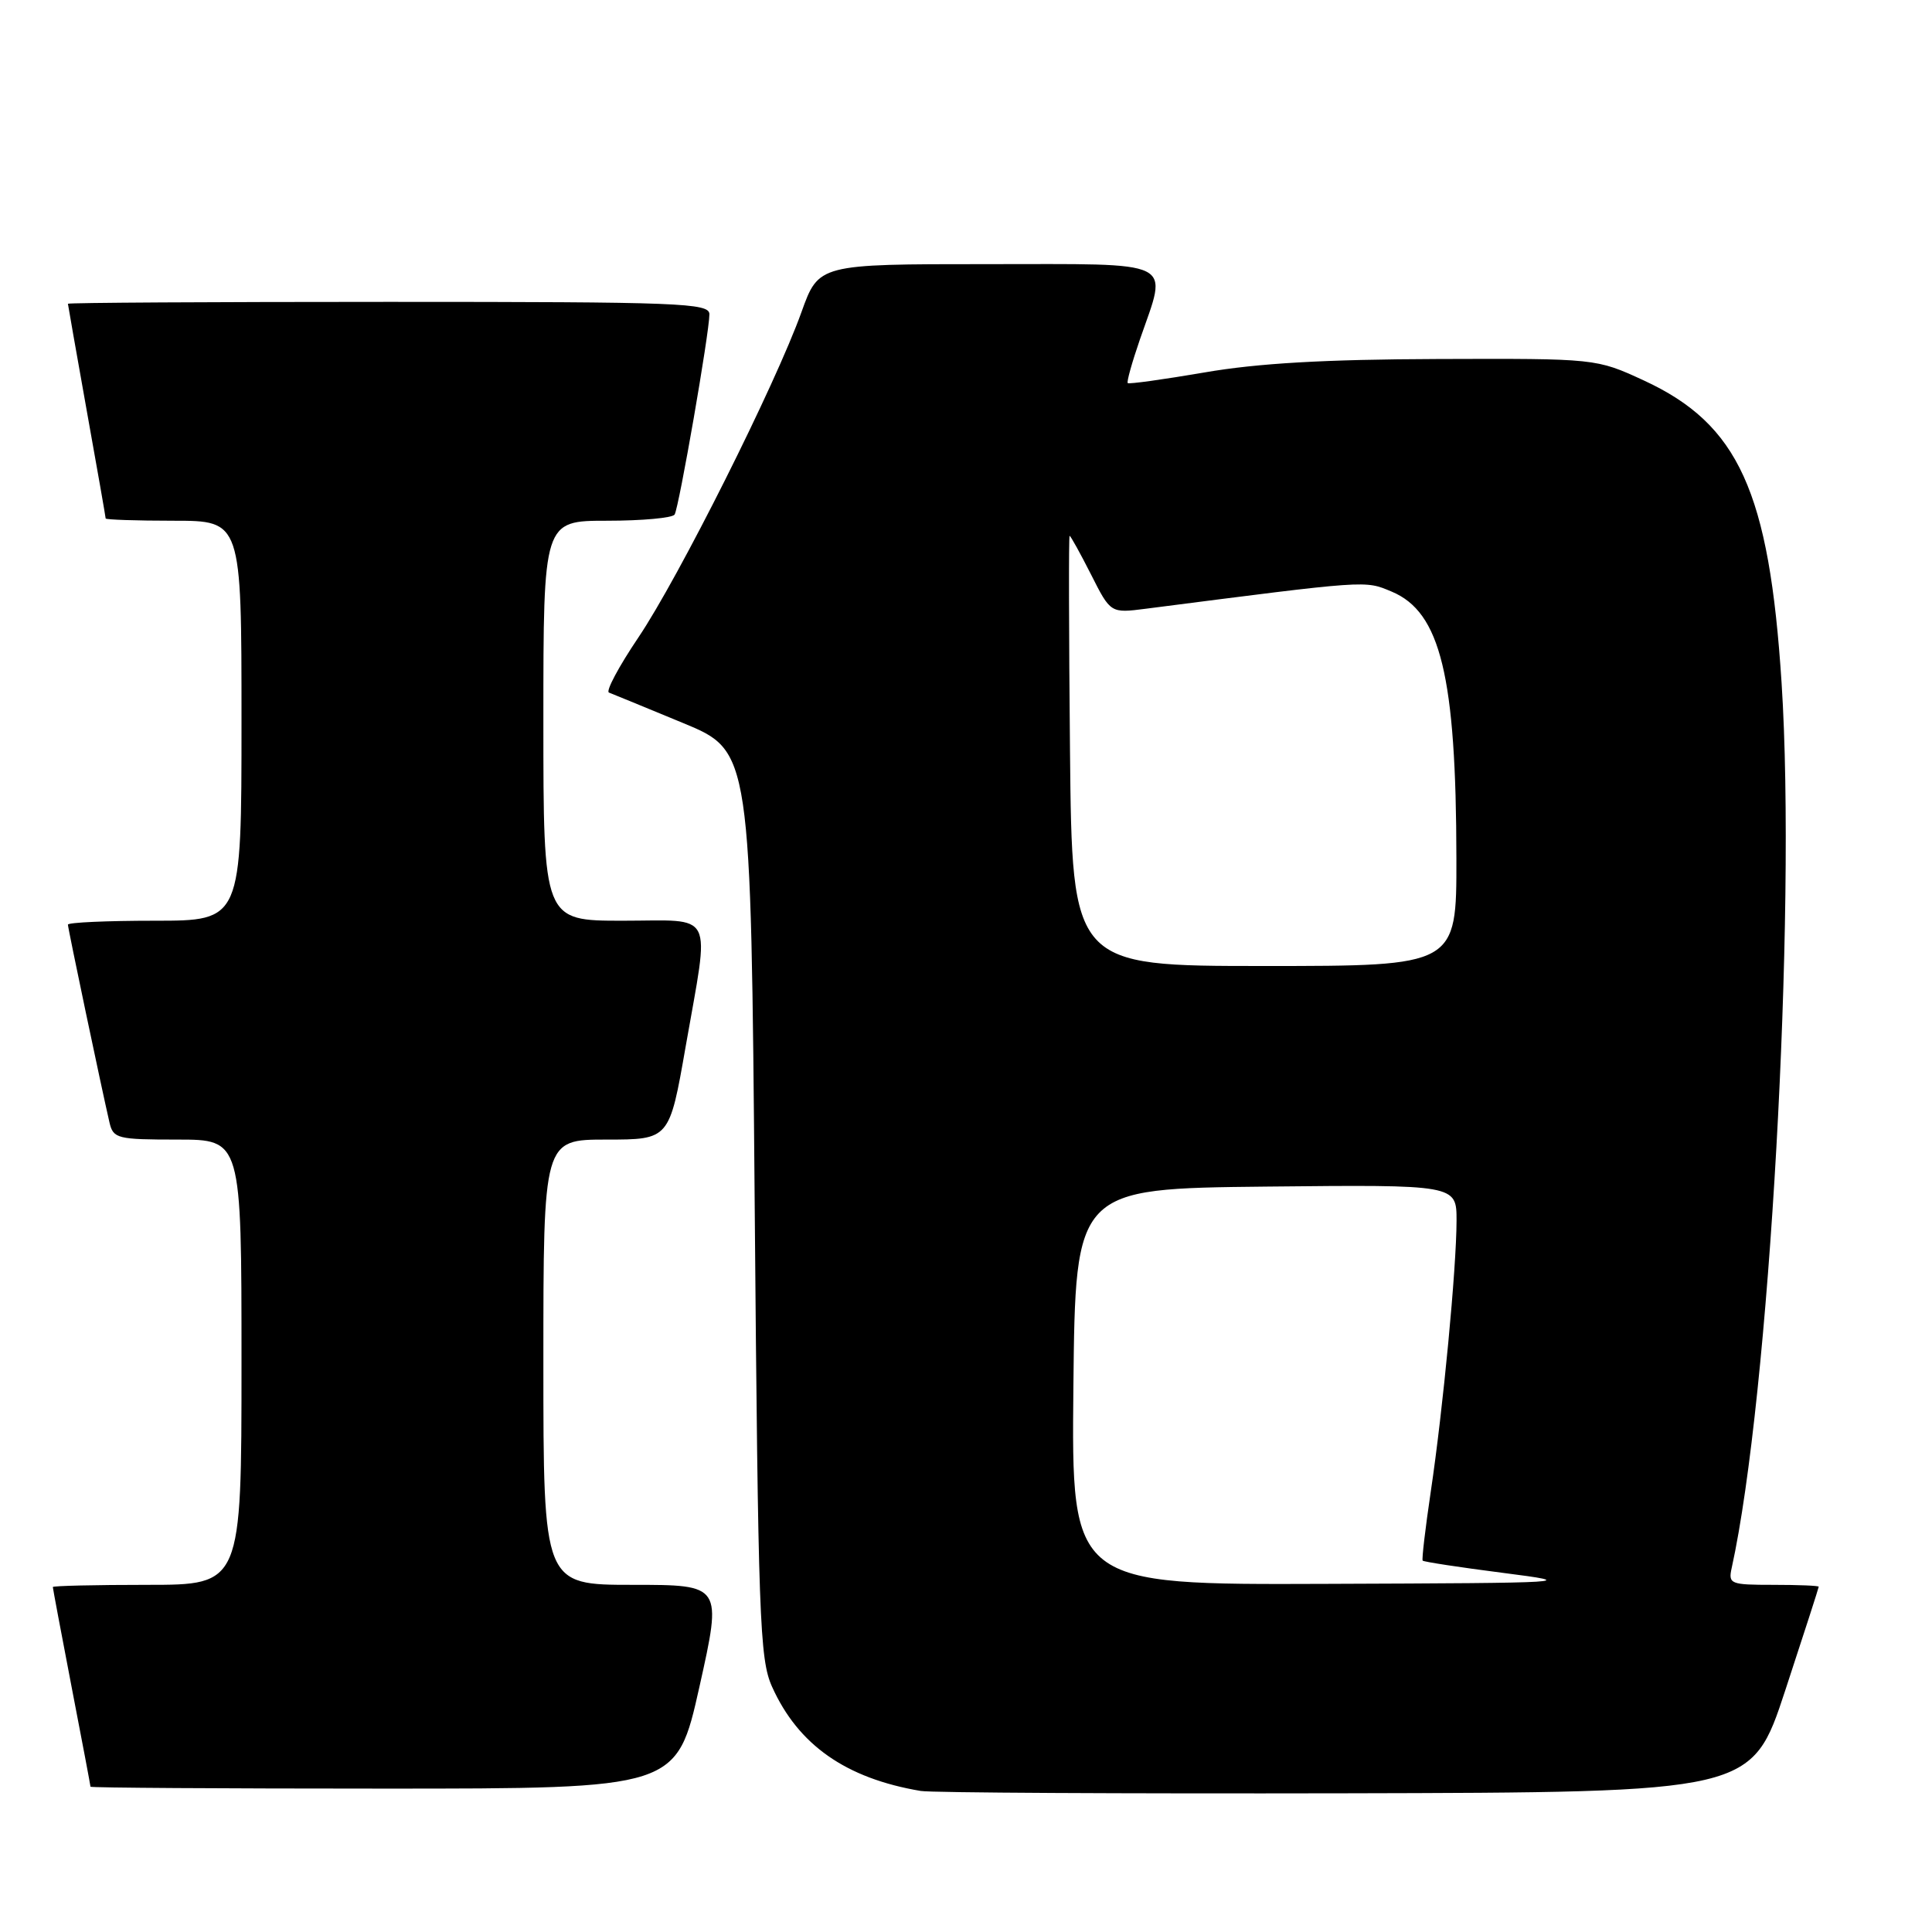 <?xml version="1.0" encoding="UTF-8" standalone="no"?>
<!DOCTYPE svg PUBLIC "-//W3C//DTD SVG 1.1//EN" "http://www.w3.org/Graphics/SVG/1.1/DTD/svg11.dtd" >
<svg xmlns="http://www.w3.org/2000/svg" xmlns:xlink="http://www.w3.org/1999/xlink" version="1.1" viewBox="0 0 256 256">
 <g >
 <path fill="currentColor"
d=" M 236.55 224.00 C 238.99 216.57 240.99 210.39 240.99 210.25 C 241.00 210.11 238.29 210.00 234.98 210.00 C 229.26 210.00 228.99 209.89 229.46 207.75 C 234.44 185.17 238.05 121.07 236.07 90.50 C 234.43 65.11 230.37 56.21 217.81 50.41 C 211.50 47.50 211.50 47.50 190.50 47.57 C 175.55 47.62 166.65 48.13 159.61 49.35 C 154.17 50.28 149.59 50.92 149.43 50.76 C 149.27 50.61 150.00 48.01 151.04 44.99 C 154.75 34.25 156.27 35.00 130.74 35.00 C 108.48 35.00 108.48 35.00 106.20 41.35 C 102.77 50.93 89.91 76.58 84.58 84.48 C 81.99 88.32 80.24 91.60 80.69 91.77 C 81.13 91.94 85.55 93.75 90.50 95.80 C 99.50 99.52 99.50 99.52 100.00 159.51 C 100.46 214.49 100.65 219.83 102.30 223.50 C 105.77 231.22 112.08 235.64 122.00 237.31 C 123.38 237.55 148.71 237.68 178.31 237.62 C 232.11 237.50 232.11 237.50 236.55 224.00 Z  M 92.68 223.50 C 95.69 210.00 95.69 210.00 83.84 210.00 C 72.00 210.00 72.00 210.00 72.00 180.50 C 72.00 151.00 72.00 151.00 80.35 151.00 C 88.70 151.00 88.70 151.00 90.85 138.69 C 94.06 120.34 94.88 122.00 82.50 122.00 C 72.00 122.00 72.00 122.00 72.00 95.50 C 72.00 69.00 72.00 69.00 80.44 69.00 C 85.08 69.00 89.11 68.63 89.39 68.18 C 89.97 67.24 94.00 44.06 94.00 41.64 C 94.00 40.15 90.21 40.00 51.50 40.00 C 28.12 40.00 9.00 40.11 9.00 40.25 C 9.01 40.39 10.13 46.78 11.50 54.45 C 12.88 62.12 14.00 68.53 14.00 68.70 C 14.00 68.86 18.05 69.00 23.00 69.00 C 32.00 69.00 32.00 69.00 32.00 95.50 C 32.00 122.00 32.00 122.00 20.50 122.00 C 14.18 122.00 9.00 122.23 9.00 122.52 C 9.00 123.01 13.43 144.08 14.51 148.75 C 15.01 150.87 15.55 151.00 23.52 151.00 C 32.00 151.00 32.00 151.00 32.00 180.50 C 32.00 210.00 32.00 210.00 19.50 210.00 C 12.62 210.00 7.00 210.13 7.00 210.29 C 7.00 210.45 8.12 216.42 9.49 223.54 C 10.87 230.67 11.99 236.61 11.99 236.75 C 12.00 236.89 29.47 237.00 50.83 237.00 C 89.66 237.00 89.66 237.00 92.68 223.50 Z  M 142.23 183.75 C 142.50 157.50 142.50 157.50 167.75 157.23 C 193.00 156.97 193.00 156.97 193.00 161.73 C 192.99 168.05 191.22 186.67 189.58 197.68 C 188.86 202.53 188.38 206.63 188.51 206.79 C 188.64 206.95 193.42 207.68 199.12 208.41 C 209.25 209.71 208.68 209.75 175.73 209.87 C 141.97 210.00 141.97 210.00 142.23 183.75 Z  M 141.78 99.50 C 141.63 83.82 141.60 71.00 141.73 71.00 C 141.86 71.00 143.14 73.31 144.57 76.13 C 147.16 81.26 147.16 81.26 151.83 80.66 C 181.48 76.85 180.81 76.89 184.40 78.39 C 190.88 81.10 192.95 89.60 192.98 113.75 C 193.00 128.00 193.00 128.00 167.53 128.00 C 142.06 128.00 142.06 128.00 141.78 99.50 Z "/>
</g>
</svg>